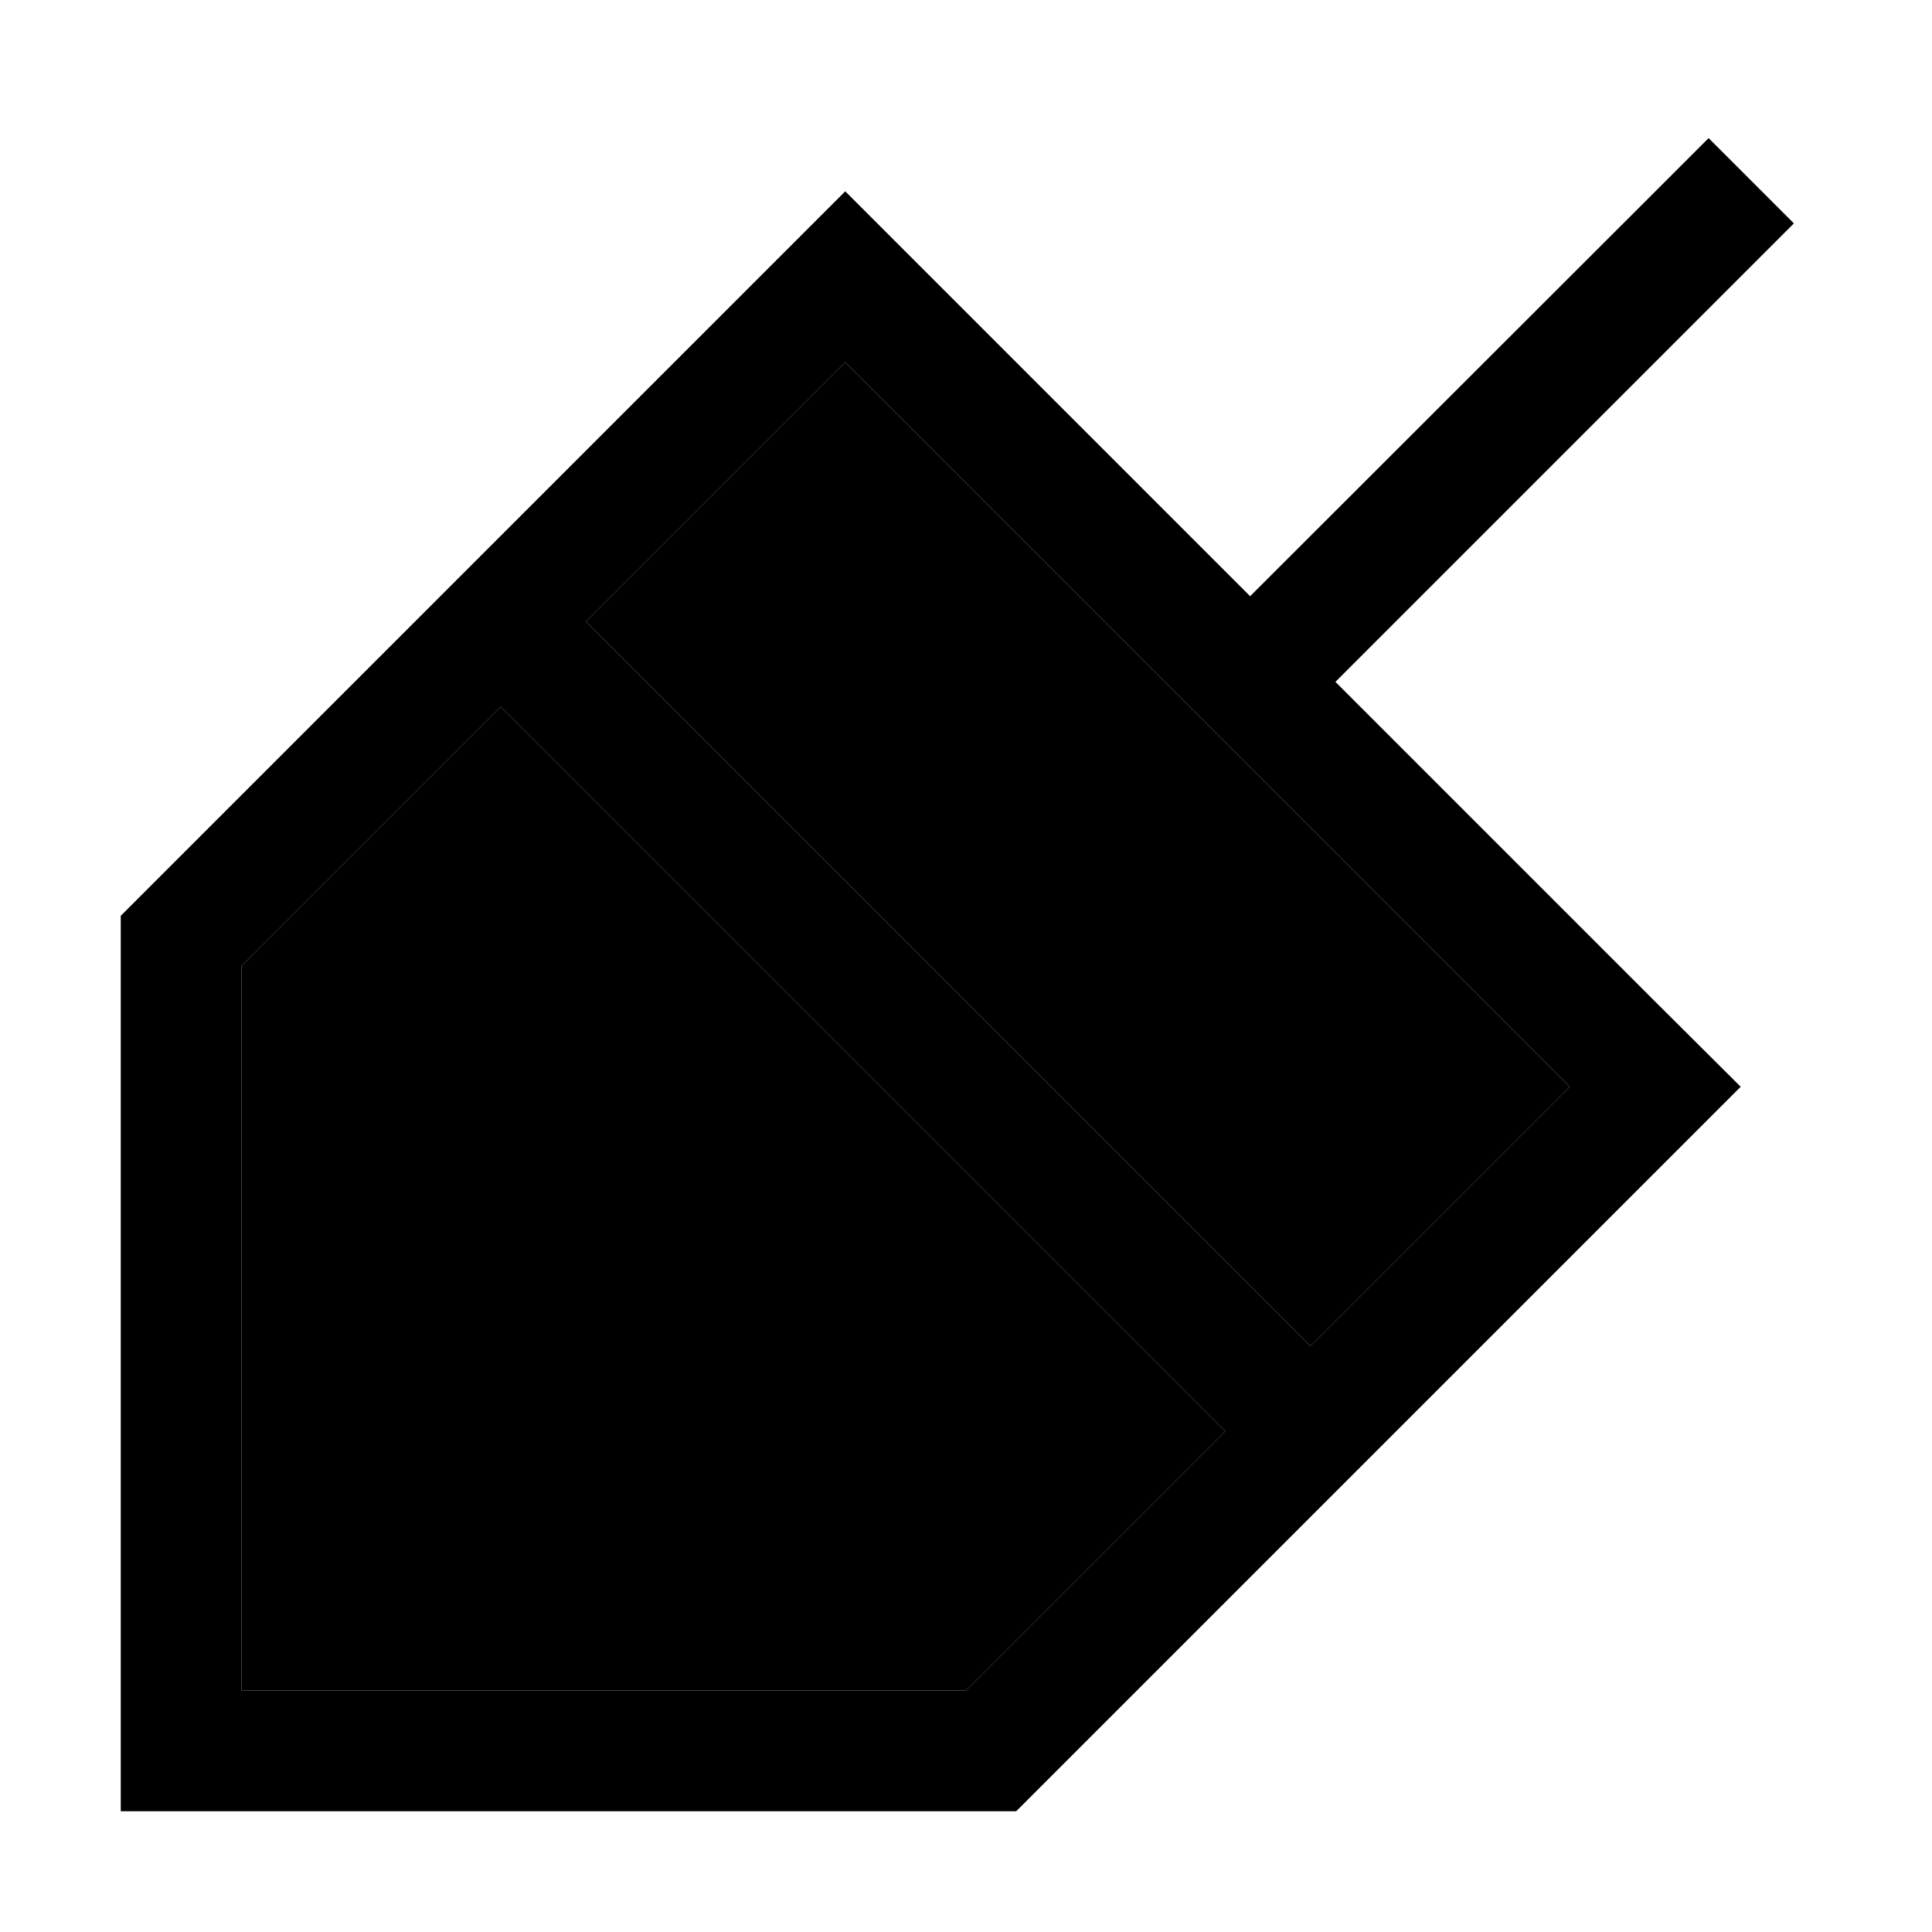 <svg xmlns="http://www.w3.org/2000/svg" width="24" height="24" viewBox="0 0 448 512">
    <path class="pr-icon-duotone-secondary" d="M32 256l0 192 192 0 68.7-68.7-192-192L32 256zm91.3-91.3l192 192L384 288 192 96l-68.7 68.7z"/>
    <path class="pr-icon-duotone-primary" d="M443.4 59.2L432.1 70.5 321.9 180.7l84.7 84.7L429.3 288l-22.6 22.6-160 160-9.4 9.4L224 480 32 480 0 480l0-32L0 256l0-13.3 9.4-9.4 160-160L192 50.7l22.6 22.6 84.7 84.7L409.5 47.9l11.3-11.3 22.6 22.6zM292.7 379.3l-192-192L32 256l0 192 192 0 68.7-68.7zm22.6-22.6L384 288 192 96l-68.7 68.7 192 192z"/>
</svg>